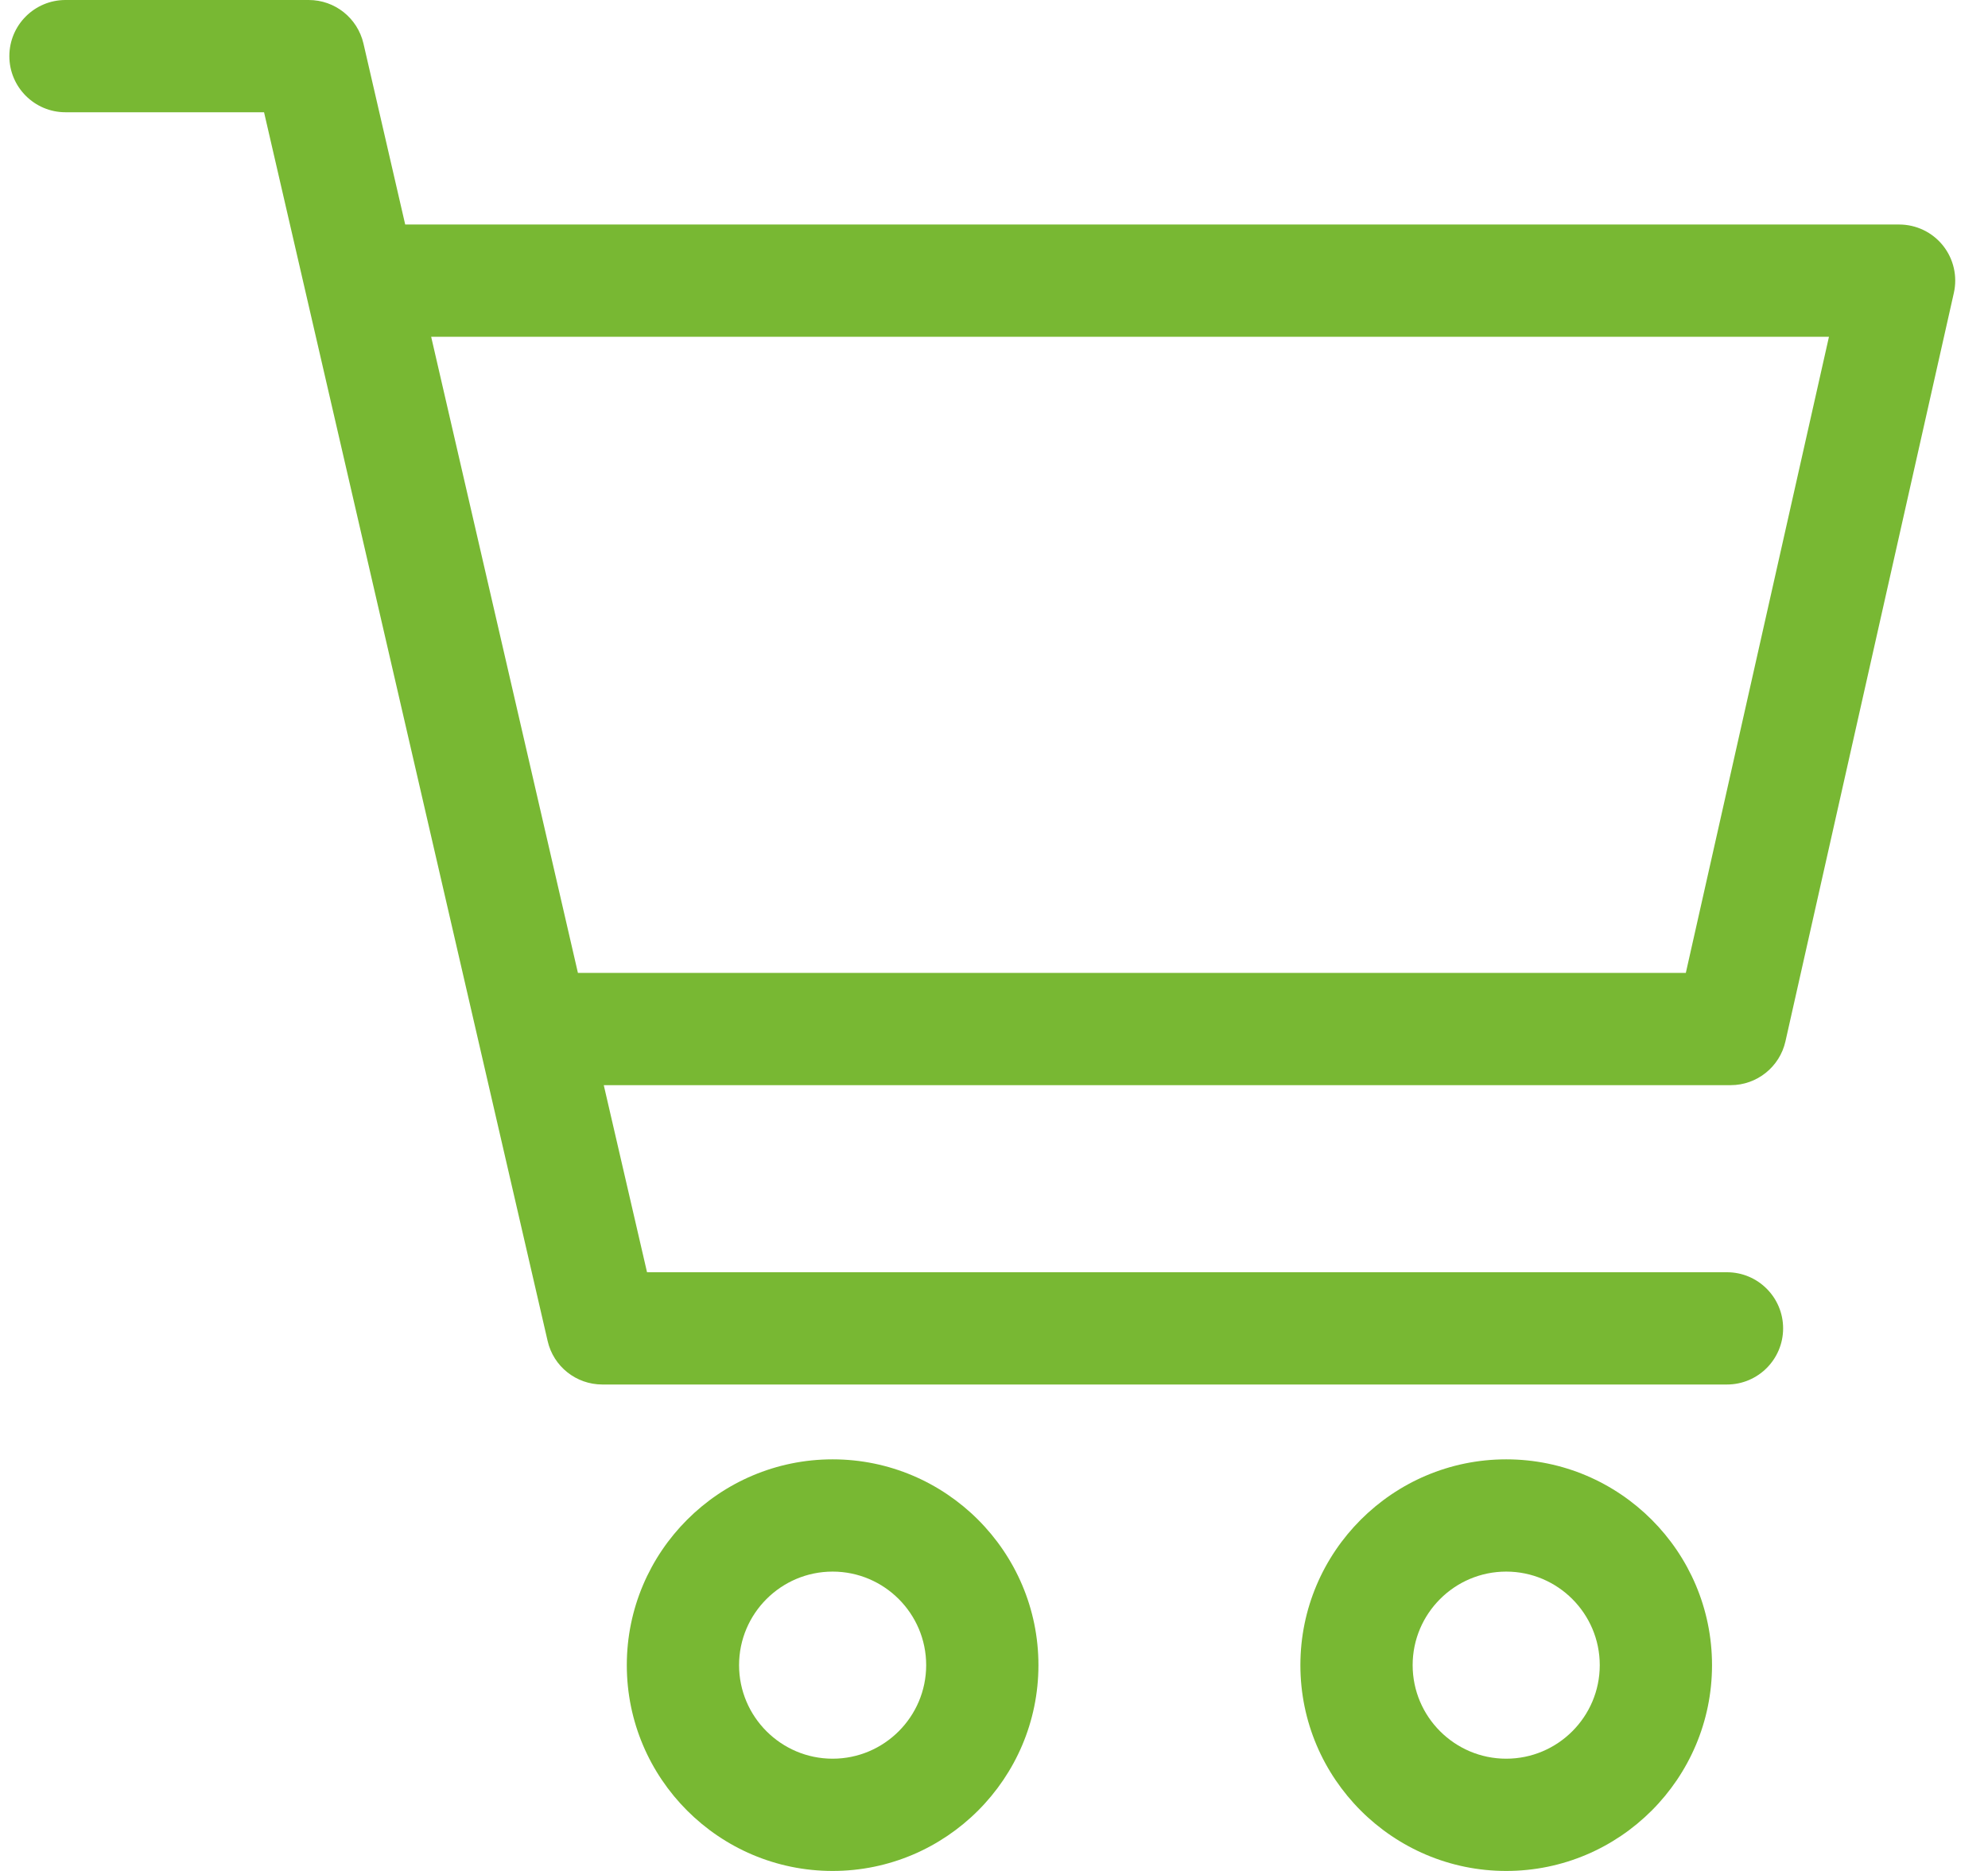 <svg width="17" height="16" viewBox="0 0 17 16" fill="none" xmlns="http://www.w3.org/2000/svg">
<path d="M12.88 12.48C11.91 12.48 11.12 13.27 11.12 14.24C11.12 15.21 11.91 16 12.88 16C13.851 16 14.64 15.21 14.64 14.24C14.64 13.27 13.851 12.48 12.88 12.48ZM12.88 15.04C12.439 15.04 12.08 14.681 12.08 14.24C12.08 13.799 12.439 13.44 12.88 13.44C13.321 13.44 13.68 13.799 13.68 14.24C13.68 14.681 13.321 15.04 12.88 15.04Z" fill="#78B833"/>
<path d="M7.12 12.48C6.149 12.48 5.36 13.27 5.36 14.24C5.36 15.21 6.149 16 7.12 16C8.09 16 8.88 15.21 8.88 14.24C8.88 13.27 8.09 12.48 7.12 12.48ZM7.12 15.04C6.679 15.04 6.32 14.681 6.32 14.24C6.32 13.799 6.679 13.44 7.12 13.44C7.561 13.44 7.92 13.799 7.92 14.24C7.92 14.681 7.561 15.04 7.12 15.04Z" fill="#78B833"/>
<path d="M16.615 2.1C16.524 1.986 16.386 1.92 16.24 1.92H3.465L3.108 0.372C3.057 0.154 2.864 0 2.64 0H0.56C0.295 0 0.08 0.215 0.08 0.48C0.08 0.745 0.295 0.96 0.56 0.96H2.258L4.683 11.468C4.733 11.686 4.927 11.84 5.151 11.84H14.768C15.033 11.84 15.248 11.625 15.248 11.36C15.248 11.095 15.033 10.88 14.768 10.88H5.533L5.163 9.28H14.8C15.024 9.28 15.219 9.124 15.268 8.905L16.708 2.505C16.74 2.363 16.706 2.214 16.615 2.1ZM14.416 8.32H4.942L3.687 2.88H15.64L14.416 8.32Z" fill="#78B833"/>
</svg>

